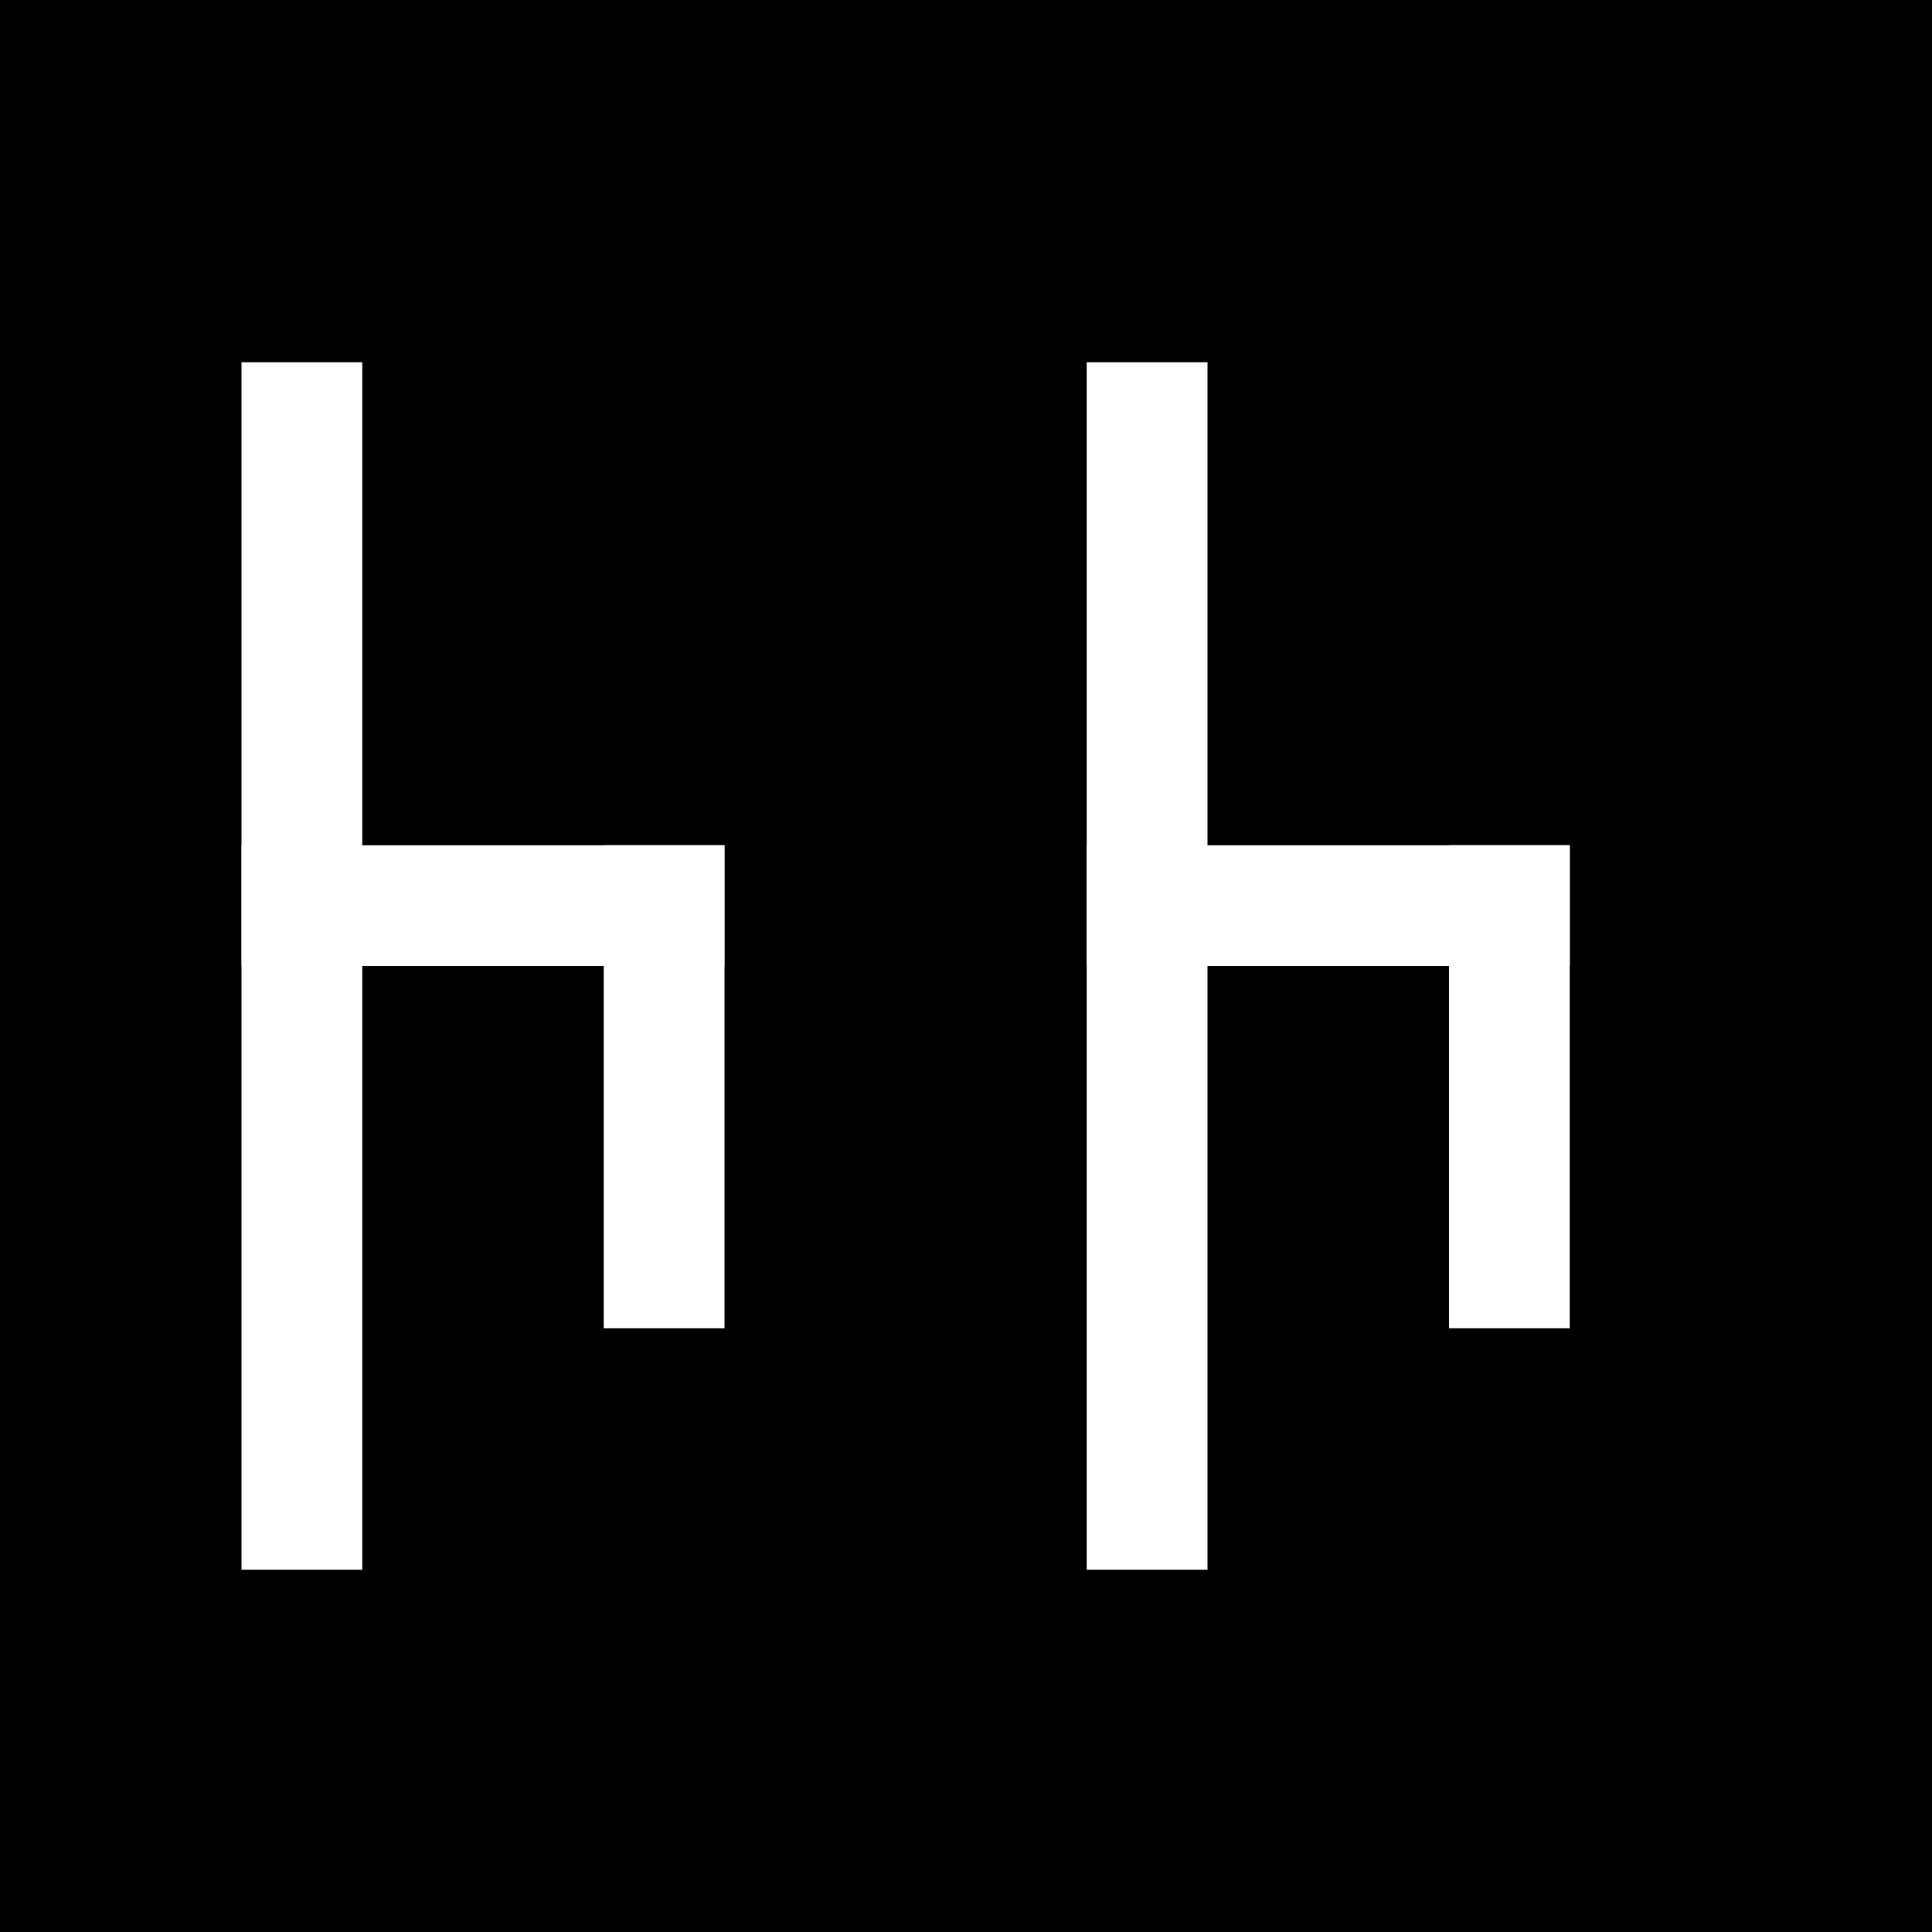 <svg width="32" height="32" viewBox="0 0 32 32" fill="none" xmlns="http://www.w3.org/2000/svg">
  <rect width="32" height="32" fill="black"/>
  <g fill="white">
    <!-- First "4" -->
    <rect x="4" y="6" width="2" height="20"/>
    <rect x="4" y="14" width="8" height="2"/>
    <rect x="10" y="14" width="2" height="8"/>
    
    <!-- Second "4" -->
    <rect x="18" y="6" width="2" height="20"/>
    <rect x="18" y="14" width="8" height="2"/>
    <rect x="24" y="14" width="2" height="8"/>
  </g>
</svg>
